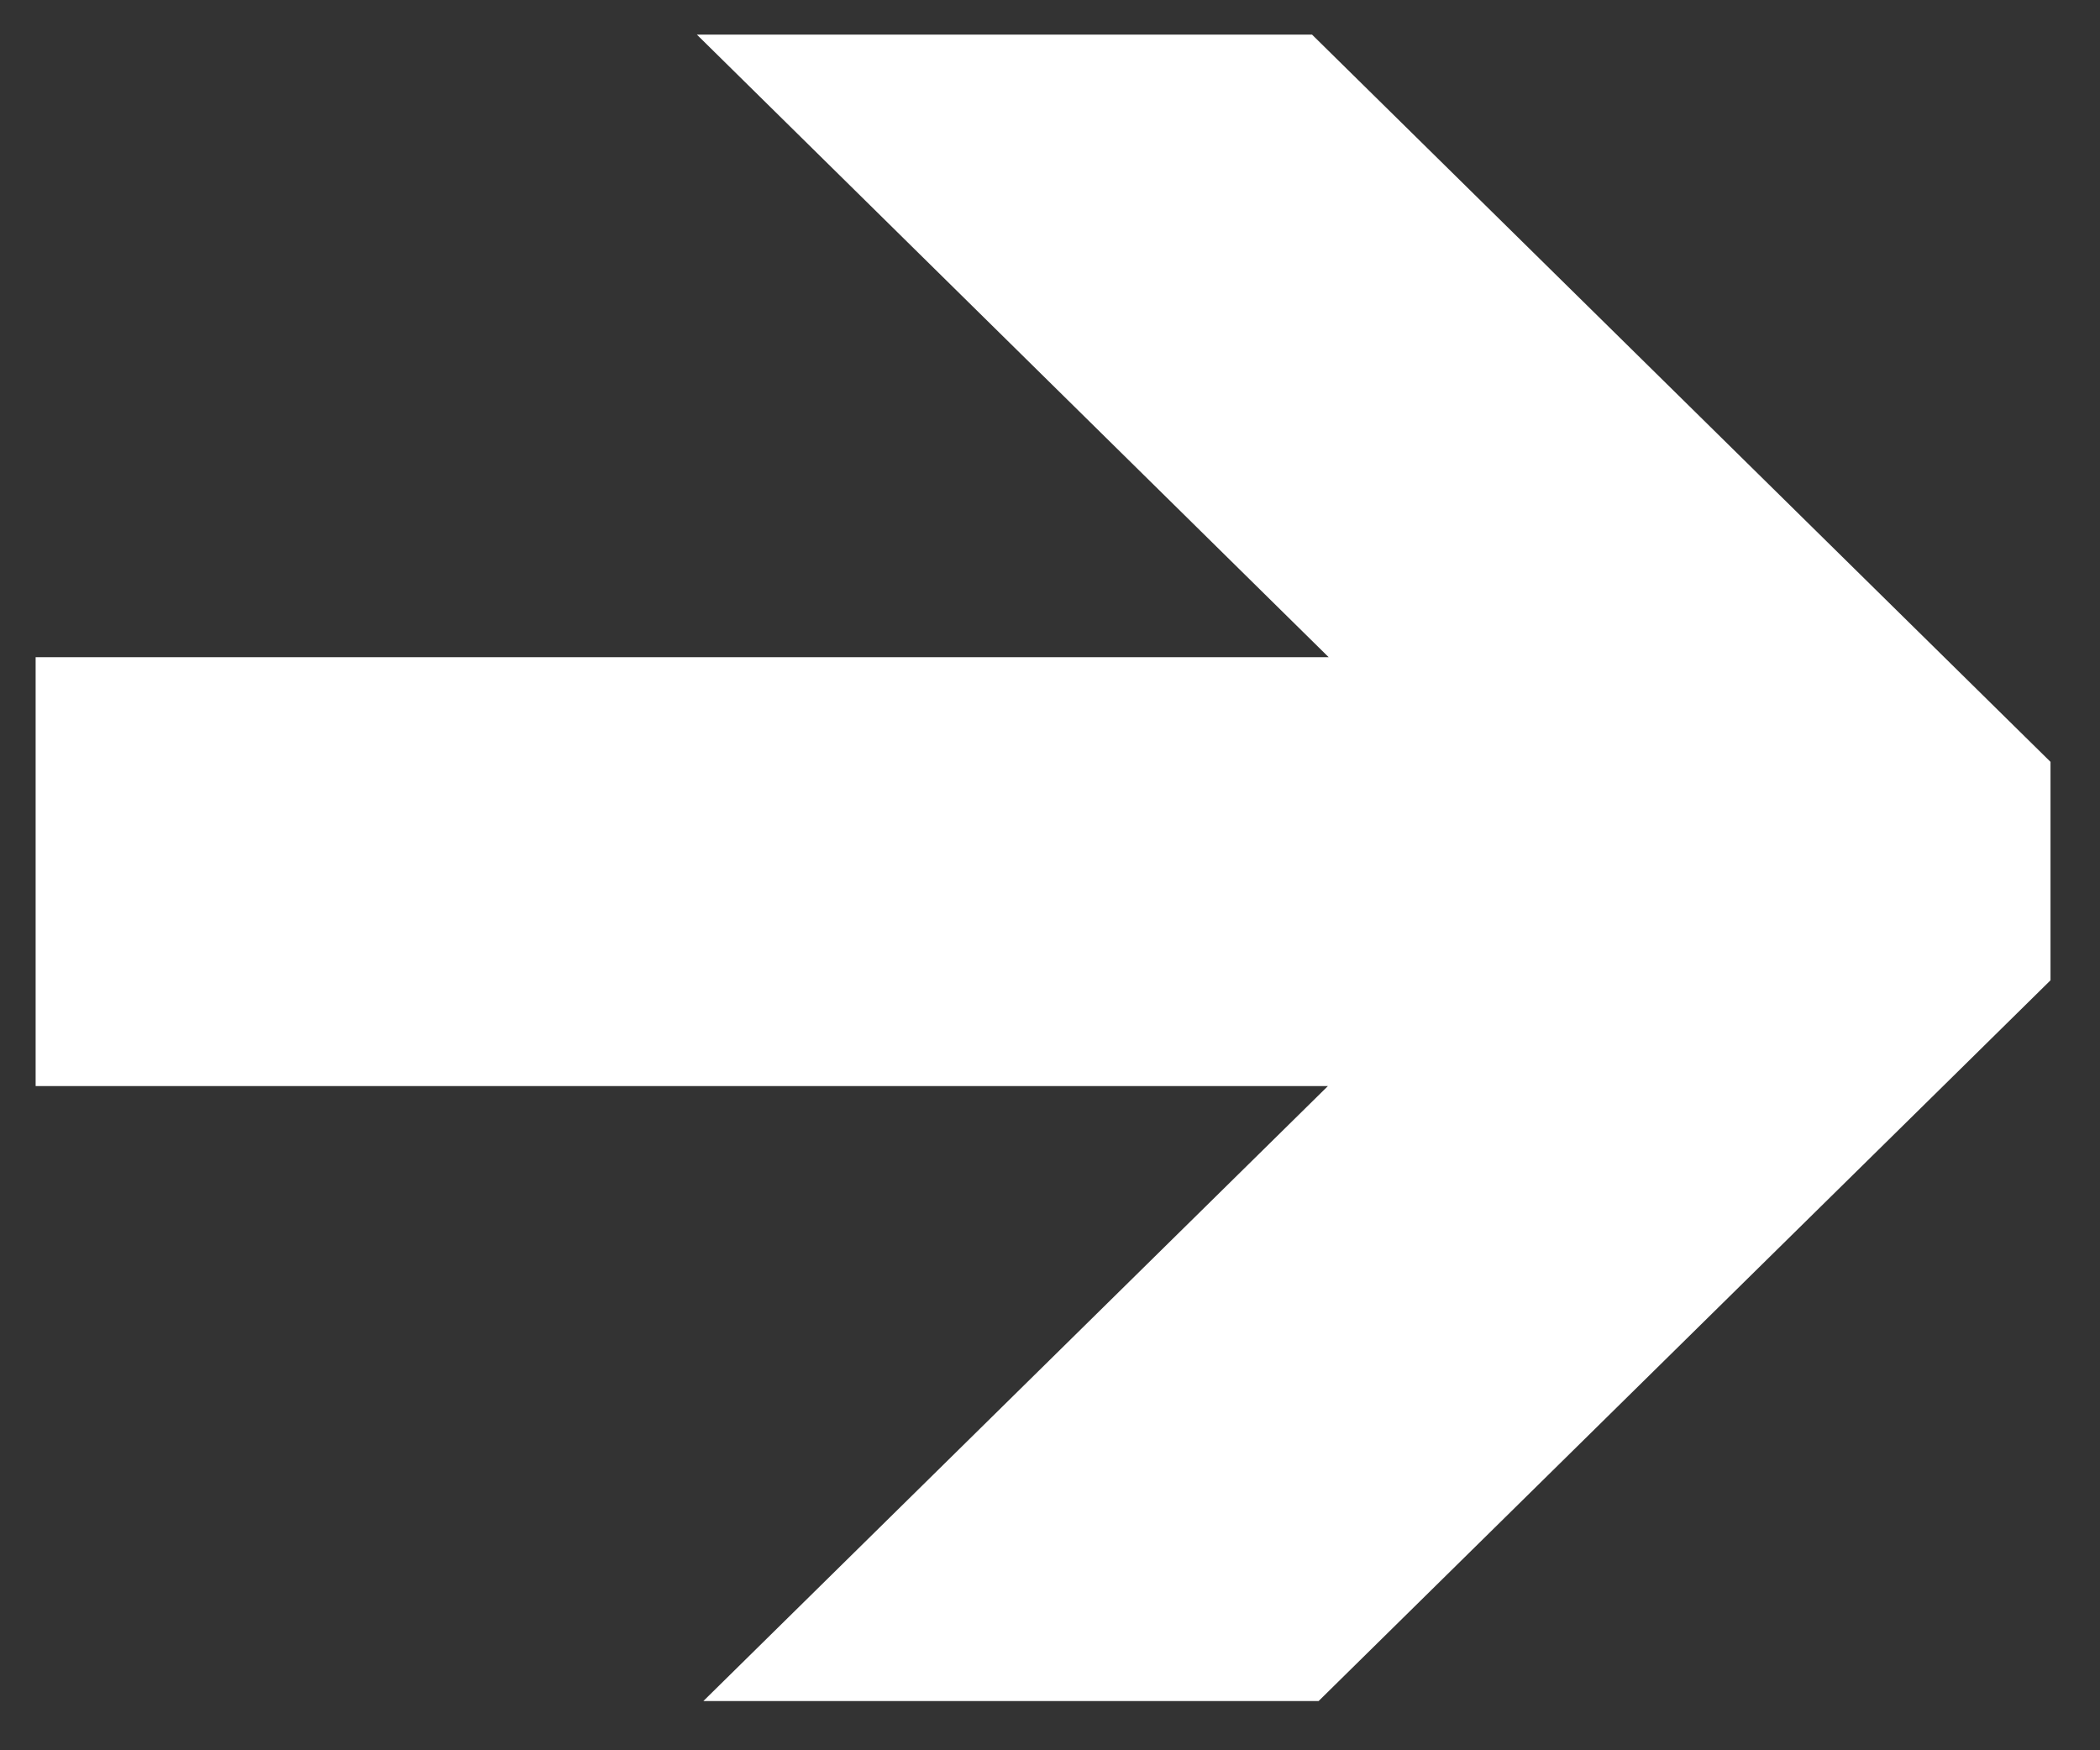 <svg width="30" height="25" viewBox="0 0 30 25" fill="none" xmlns="http://www.w3.org/2000/svg">
<rect x="0" y="0" width="30" height="25" fill="#333333" stroke="none"/>
<path d="M9.955 0.494L18.743 0.494L26.483 8.115L27.775 9.387L29.293 10.882L29.293 14.002L27.759 15.513L26.483 16.769L18.837 24.297L10.048 24.297L18.97 15.513L0.509 15.513L0.509 9.387L18.981 9.387L9.955 0.494Z" fill="white"/>
</svg>
